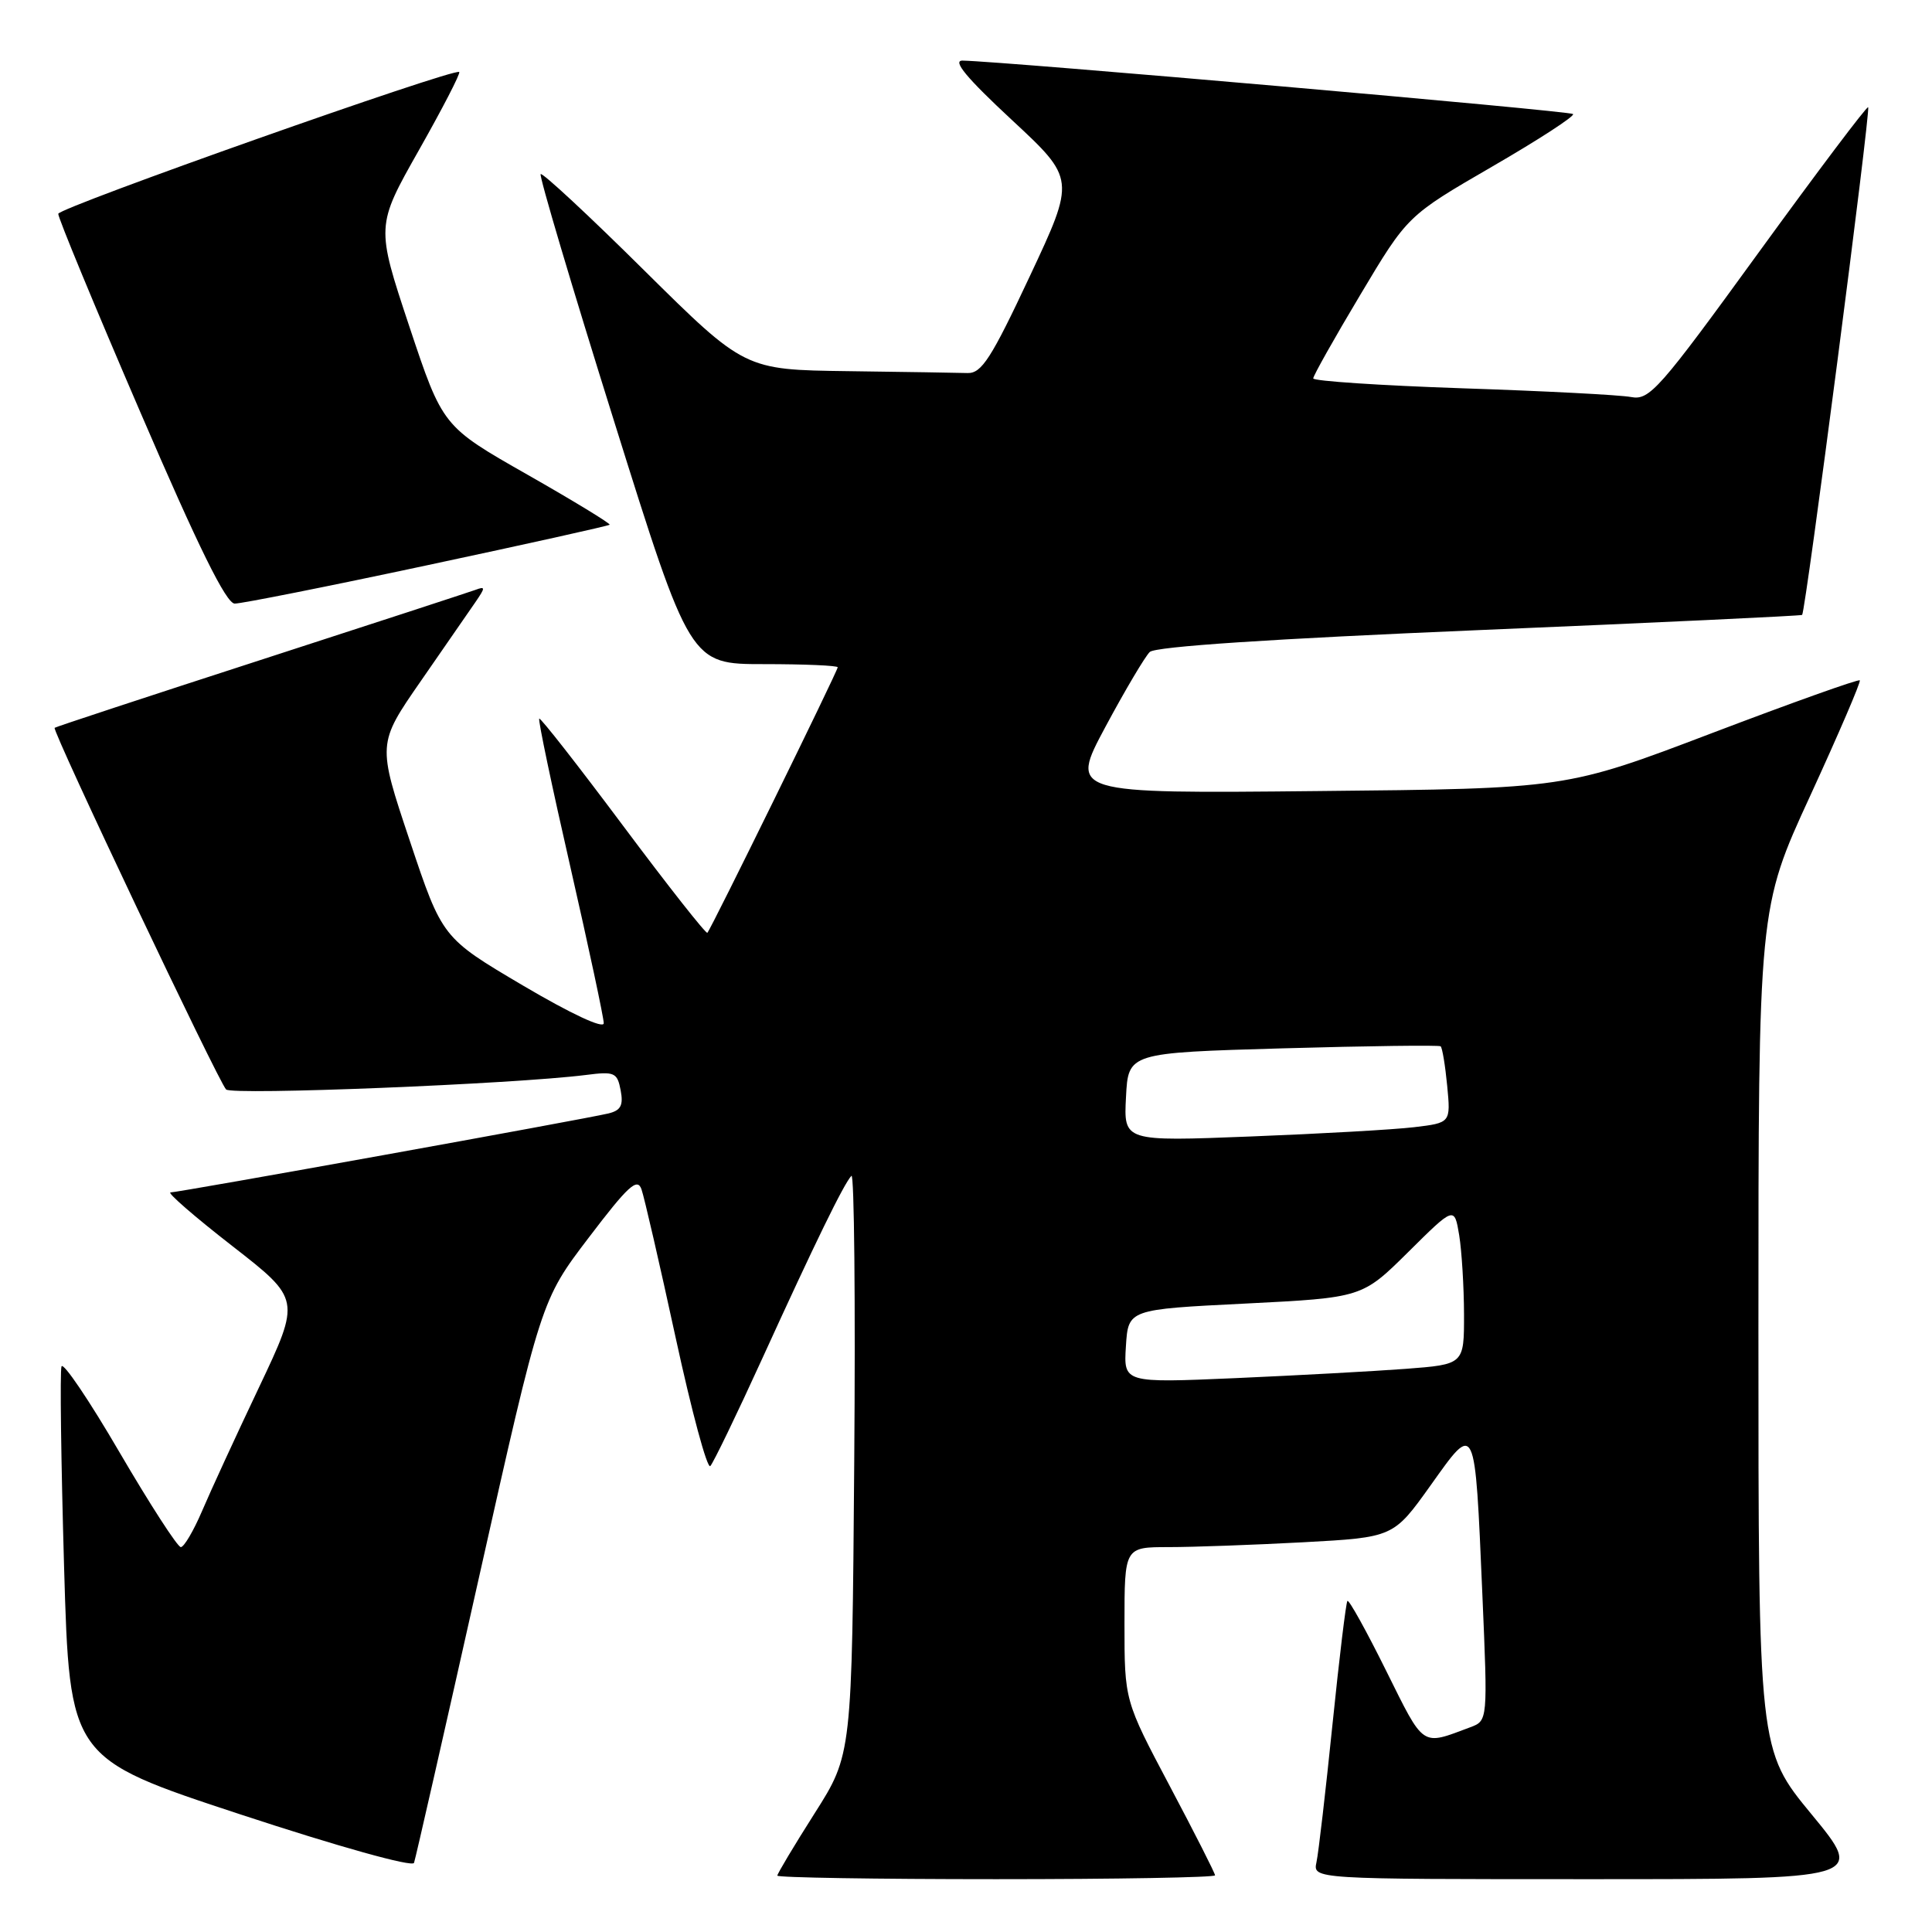 <?xml version="1.0" encoding="UTF-8" standalone="no"?>
<!DOCTYPE svg PUBLIC "-//W3C//DTD SVG 1.1//EN" "http://www.w3.org/Graphics/SVG/1.1/DTD/svg11.dtd" >
<svg xmlns="http://www.w3.org/2000/svg" xmlns:xlink="http://www.w3.org/1999/xlink" version="1.1" viewBox="0 0 256 256">
 <g >
 <path fill="currentColor"
d=" M 161.00 248.49 C 161.00 248.21 158.30 242.89 155.00 236.66 C 149.00 225.33 149.00 225.33 149.00 215.17 C 149.00 205.00 149.00 205.00 154.84 205.00 C 158.06 205.00 166.08 204.71 172.66 204.36 C 184.64 203.71 184.64 203.71 189.56 196.82 C 195.56 188.40 195.42 188.09 196.42 211.25 C 197.14 228.00 197.14 228.00 194.82 228.87 C 188.27 231.32 188.78 231.66 183.67 221.38 C 181.05 216.09 178.74 211.93 178.54 212.13 C 178.35 212.34 177.46 219.70 176.56 228.50 C 175.66 237.30 174.71 245.51 174.44 246.75 C 173.96 249.00 173.96 249.00 210.54 249.00 C 247.12 249.00 247.12 249.00 240.06 240.43 C 233.00 231.87 233.00 231.87 233.00 176.11 C 233.00 120.35 233.00 120.35 239.87 105.43 C 243.64 97.22 246.60 90.34 246.43 90.15 C 246.27 89.96 237.44 93.11 226.82 97.15 C 207.50 104.50 207.50 104.50 174.62 104.82 C 141.74 105.15 141.74 105.15 146.47 96.32 C 149.07 91.47 151.72 87.00 152.35 86.39 C 153.09 85.67 168.52 84.65 196.00 83.49 C 219.38 82.51 238.63 81.60 238.79 81.48 C 239.24 81.12 247.90 14.56 247.54 14.21 C 247.37 14.04 240.83 22.72 233.00 33.50 C 219.84 51.63 218.57 53.07 216.13 52.61 C 214.68 52.33 204.61 51.81 193.75 51.45 C 182.89 51.08 174.00 50.49 174.01 50.14 C 174.01 49.79 176.82 44.79 180.26 39.04 C 186.50 28.58 186.50 28.58 197.71 22.08 C 203.88 18.51 208.71 15.37 208.44 15.11 C 208.02 14.69 132.87 8.12 127.54 8.03 C 126.16 8.01 128.09 10.33 134.04 15.86 C 142.50 23.72 142.50 23.72 136.45 36.61 C 131.34 47.51 130.06 49.49 128.20 49.43 C 126.99 49.39 119.85 49.28 112.33 49.18 C 98.67 49.00 98.67 49.00 85.35 35.82 C 78.03 28.56 71.86 22.83 71.64 23.07 C 71.42 23.30 75.79 38.01 81.35 55.75 C 91.45 88.00 91.45 88.00 101.22 88.00 C 106.60 88.00 111.00 88.19 111.00 88.42 C 111.00 88.91 94.21 123.12 93.73 123.60 C 93.55 123.78 88.53 117.41 82.57 109.43 C 76.61 101.45 71.61 95.06 71.45 95.22 C 71.28 95.38 73.14 104.23 75.58 114.89 C 78.01 125.54 80.00 134.86 80.00 135.58 C 80.00 136.37 75.66 134.34 69.30 130.59 C 58.60 124.27 58.60 124.27 54.30 111.41 C 50.00 98.56 50.00 98.56 55.75 90.26 C 58.91 85.70 62.17 80.98 63.00 79.78 C 64.33 77.84 64.33 77.66 63.00 78.16 C 62.17 78.46 49.35 82.65 34.50 87.46 C 19.65 92.27 7.38 96.31 7.24 96.44 C 6.87 96.79 28.94 143.33 29.96 144.36 C 30.75 145.15 68.03 143.65 77.63 142.44 C 81.43 141.95 81.79 142.11 82.24 144.47 C 82.62 146.47 82.26 147.14 80.61 147.54 C 77.34 148.32 23.67 158.00 22.60 158.00 C 22.08 158.00 25.75 161.19 30.75 165.08 C 39.85 172.16 39.85 172.16 34.32 183.83 C 31.27 190.25 27.87 197.64 26.76 200.25 C 25.64 202.86 24.38 205.00 23.96 205.00 C 23.53 205.00 19.88 199.35 15.85 192.46 C 11.83 185.56 8.36 180.43 8.15 181.06 C 7.93 181.70 8.09 193.64 8.49 207.60 C 9.23 232.97 9.23 232.97 31.86 240.42 C 44.87 244.70 54.65 247.43 54.86 246.84 C 55.06 246.28 58.93 229.27 63.46 209.05 C 71.70 172.28 71.70 172.28 78.02 163.98 C 83.24 157.11 84.45 156.01 85.00 157.59 C 85.37 158.64 87.41 167.49 89.53 177.26 C 91.65 187.03 93.71 194.68 94.12 194.26 C 94.52 193.84 97.62 187.43 101.01 180.00 C 108.00 164.67 111.83 156.82 112.82 155.80 C 113.19 155.41 113.36 172.51 113.19 193.79 C 112.89 232.49 112.89 232.49 107.94 240.28 C 105.22 244.56 103.00 248.28 103.00 248.53 C 103.00 248.79 116.05 249.00 132.00 249.00 C 147.95 249.00 161.00 248.77 161.00 248.49 Z  M 56.60 74.90 C 69.74 72.10 80.63 69.68 80.78 69.53 C 80.94 69.39 76.03 66.39 69.86 62.88 C 58.65 56.50 58.65 56.50 54.23 43.23 C 49.82 29.95 49.82 29.95 55.50 19.91 C 58.63 14.38 61.04 9.72 60.85 9.54 C 60.21 8.96 7.81 27.49 7.72 28.33 C 7.67 28.79 12.55 40.59 18.57 54.56 C 26.30 72.53 29.97 79.97 31.10 79.98 C 31.98 79.99 43.45 77.71 56.60 74.90 Z  M 149.19 178.37 C 149.50 173.50 149.50 173.50 165.00 172.73 C 180.49 171.95 180.49 171.95 186.60 165.90 C 192.71 159.84 192.71 159.84 193.35 163.67 C 193.69 165.78 193.98 170.49 193.99 174.15 C 194.00 180.79 194.00 180.79 186.25 181.38 C 181.99 181.70 171.84 182.25 163.69 182.61 C 148.88 183.25 148.88 183.25 149.19 178.37 Z  M 149.20 145.37 C 149.50 139.50 149.50 139.50 170.00 138.91 C 181.28 138.59 190.68 138.47 190.89 138.64 C 191.11 138.81 191.50 141.17 191.76 143.87 C 192.23 148.78 192.23 148.78 187.37 149.36 C 184.69 149.68 174.94 150.23 165.70 150.59 C 148.89 151.25 148.89 151.25 149.20 145.37 Z "/>
</g>
</svg>